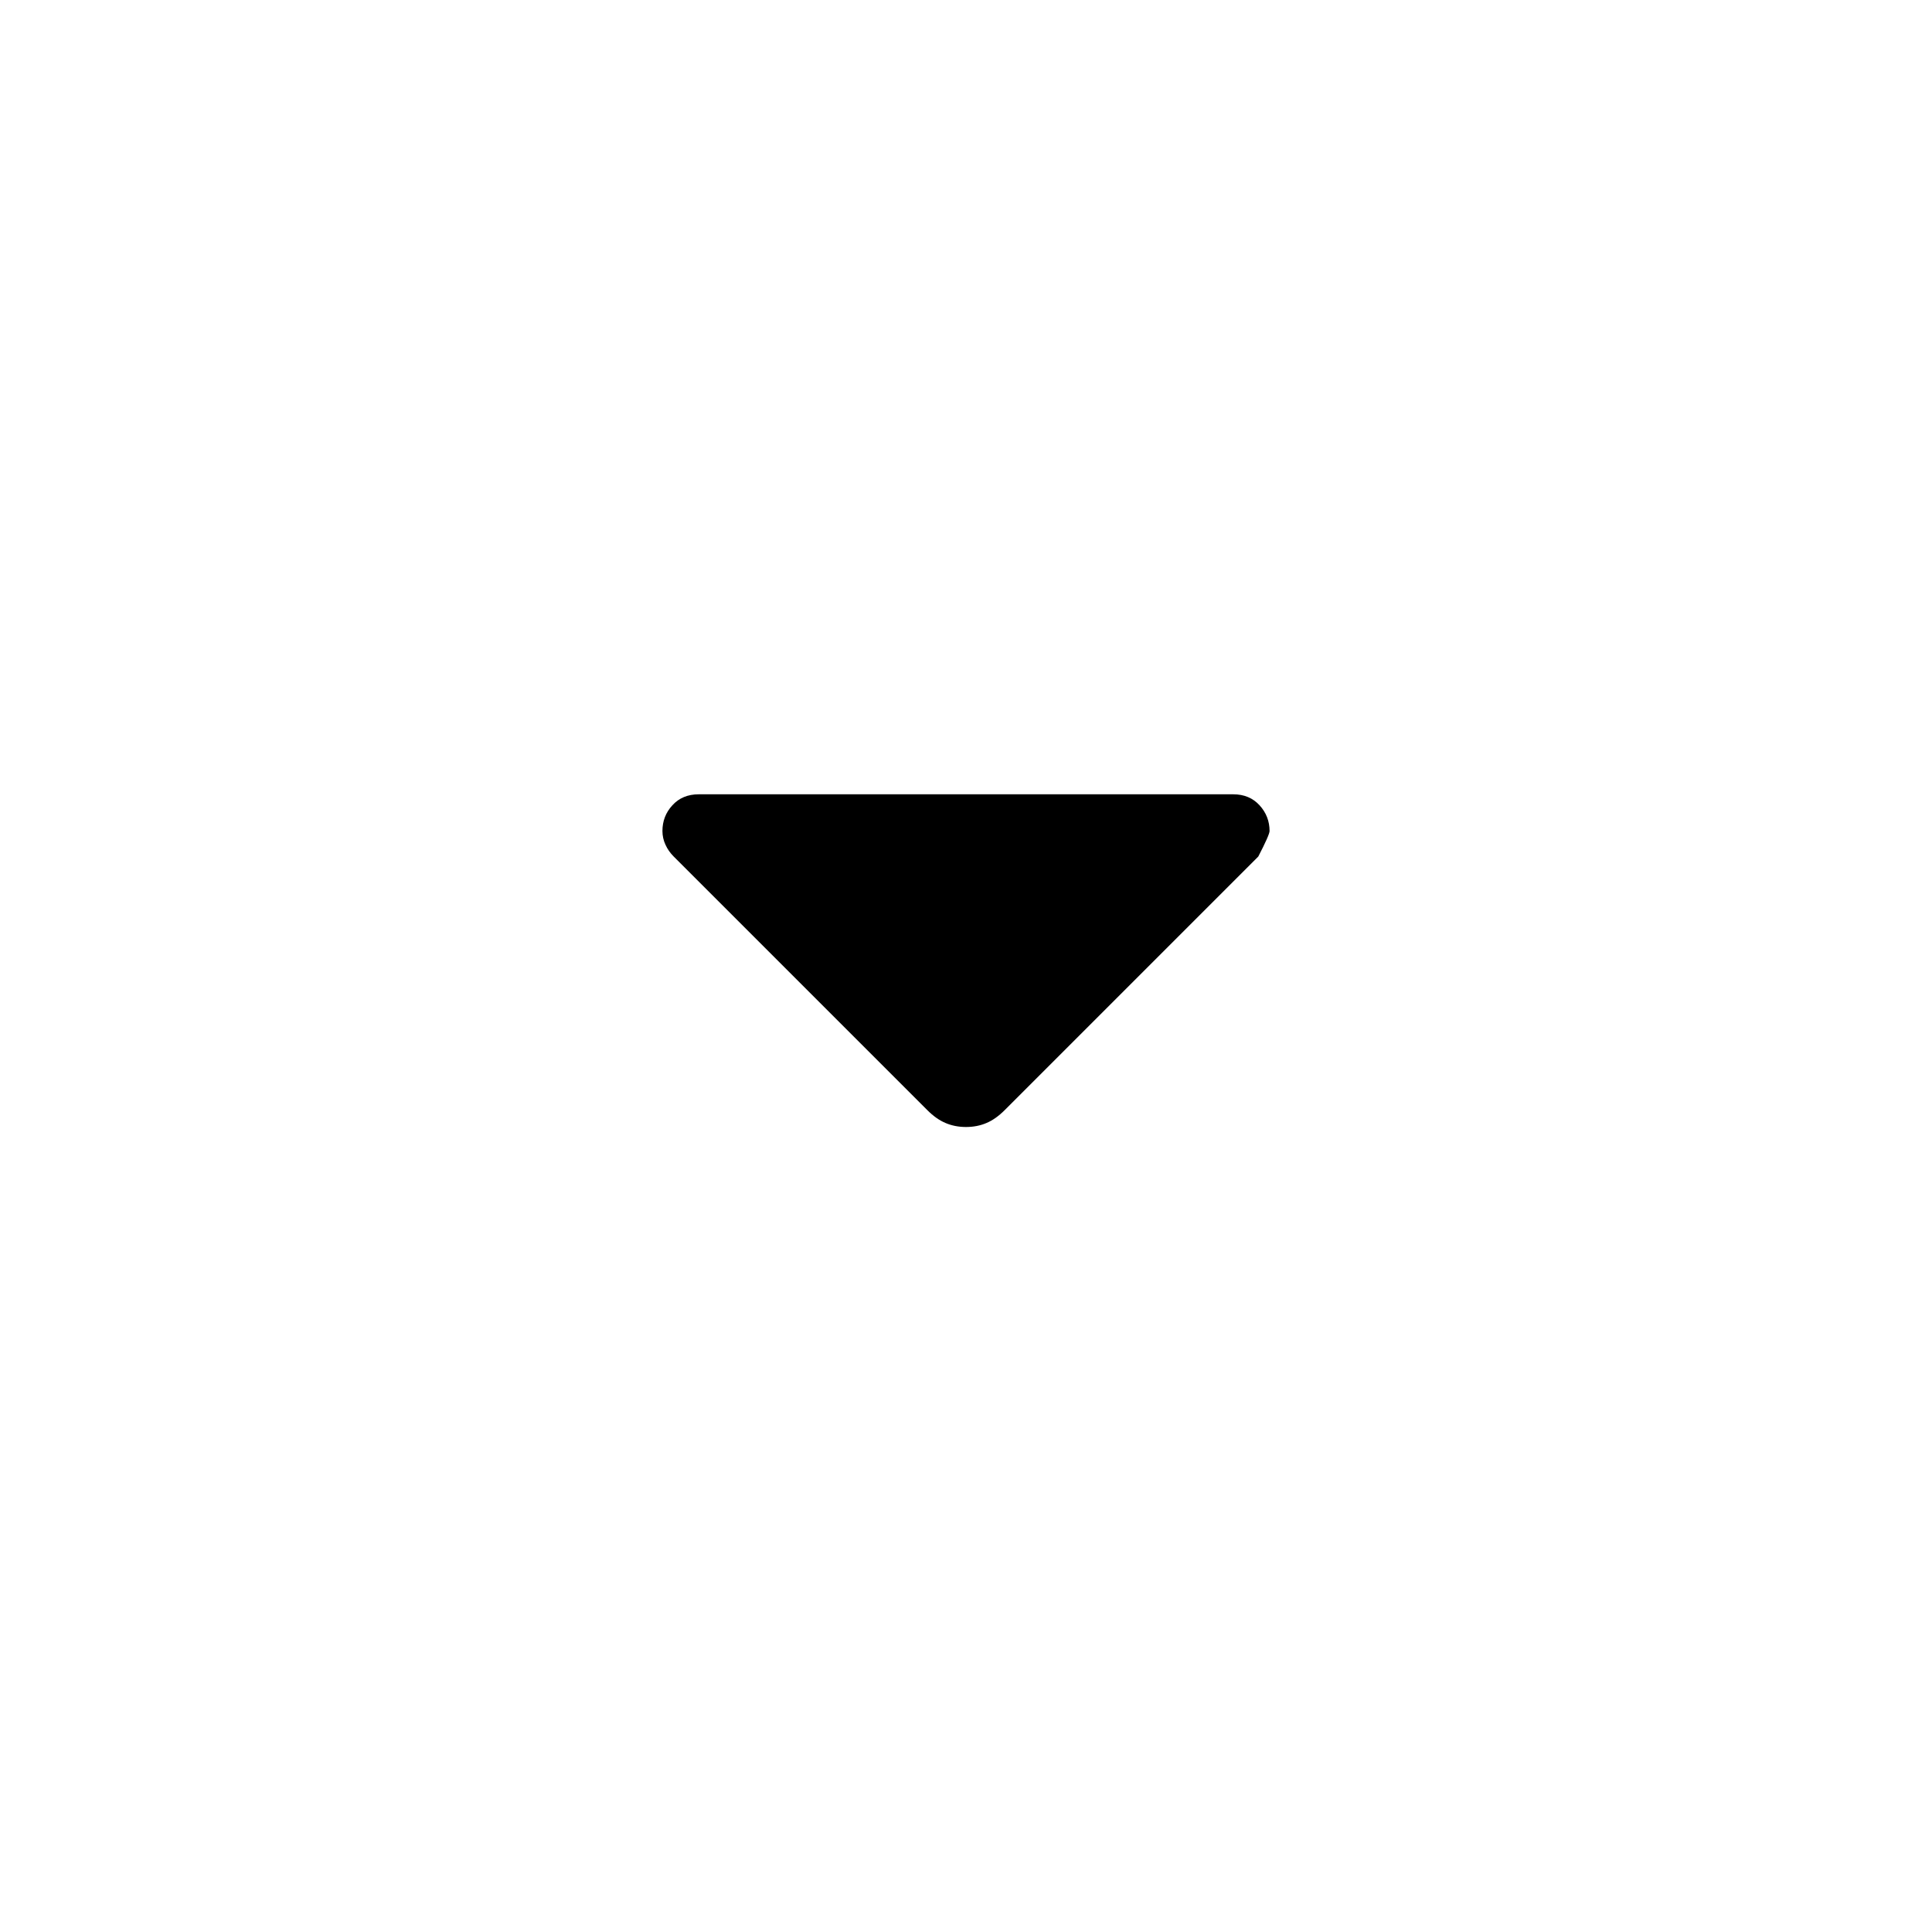 <svg width="24" height="24" viewBox="0 0 24 24" fill="none" xmlns="http://www.w3.org/2000/svg">
<path d="M11.52 13.791L8.369 10.64C8.326 10.597 8.291 10.548 8.267 10.494C8.242 10.441 8.229 10.383 8.229 10.322C8.229 10.2 8.27 10.093 8.353 10.003C8.436 9.912 8.545 9.867 8.681 9.867H15.319C15.455 9.867 15.564 9.913 15.647 10.004C15.73 10.095 15.771 10.202 15.771 10.323C15.771 10.354 15.724 10.46 15.631 10.64L12.48 13.791C12.407 13.864 12.333 13.917 12.255 13.95C12.178 13.983 12.093 14 12 14C11.907 14 11.822 13.983 11.745 13.95C11.667 13.917 11.593 13.864 11.52 13.791Z" fill="current"/>
</svg>
